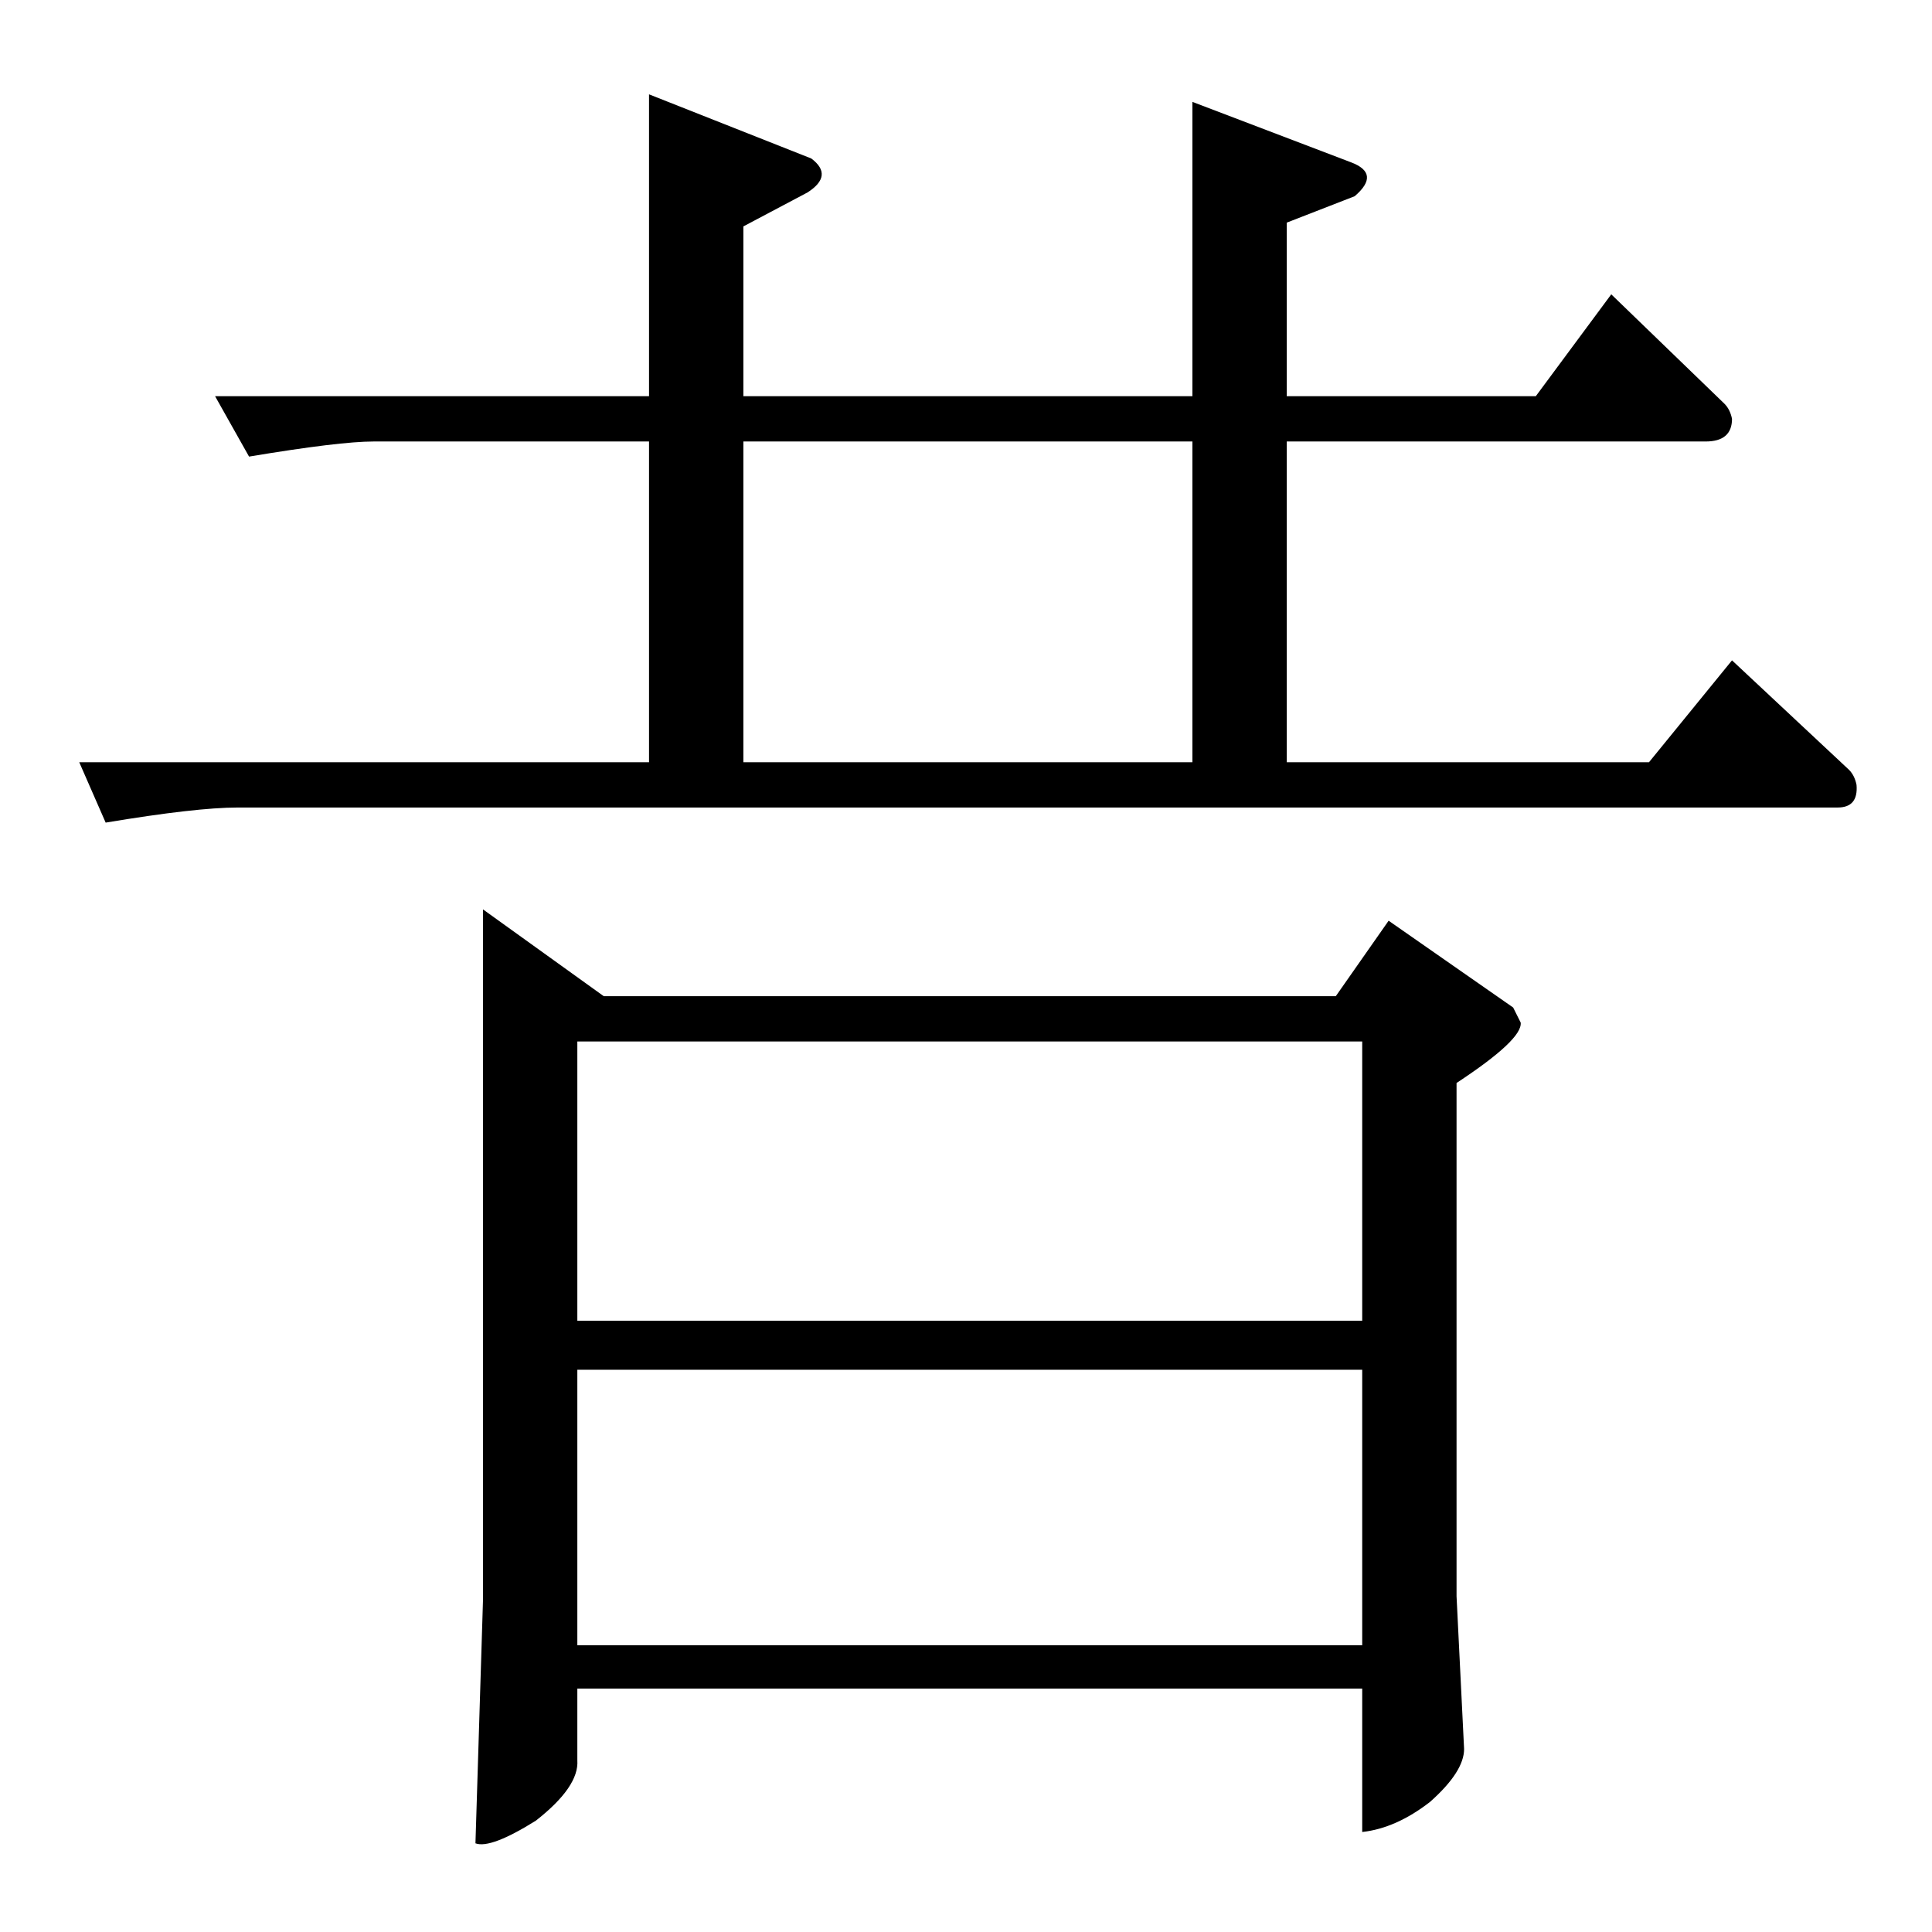 <?xml version="1.0" standalone="no"?>
<!DOCTYPE svg PUBLIC "-//W3C//DTD SVG 1.1//EN" "http://www.w3.org/Graphics/SVG/1.1/DTD/svg11.dtd" >
<svg xmlns="http://www.w3.org/2000/svg" xmlns:xlink="http://www.w3.org/1999/xlink" version="1.1" viewBox="0 -205 1024 1024">
  <g transform="matrix(1 0 0 -1 0 819)">
   <path fill="currentColor"
d="M114 814h230v160l86 -34q12 -9 -2 -18l-34 -18v-90h238v156l84 -32q16 -6 2 -18l-36 -14v-92h132l40 54l60 -58q3 -3 4 -8q0 -12 -14 -12h-222v-170h192l44 54l62 -58q3 -3 4 -8q1 -12 -10 -12h-848q-22 0 -70 -8l-14 32h302v170h-146q-18 0 -66 -8l-18 32v0v0zM394 620
h238v170h-238v-170v0v0zM256 542l64 -46h388l28 40l66 -46l4 -8q1 -9 -34 -32v-272l4 -81q0 -12 -18 -28q-18 -14 -36 -16v76h-416v-38q1 -14 -22 -32q-24 -15 -32 -12l4 129v366v0v0zM306 152h416v146h-416v-146v0v0zM306 324h416v148h-416v-148v0v0z" />
  </g>

</svg>
